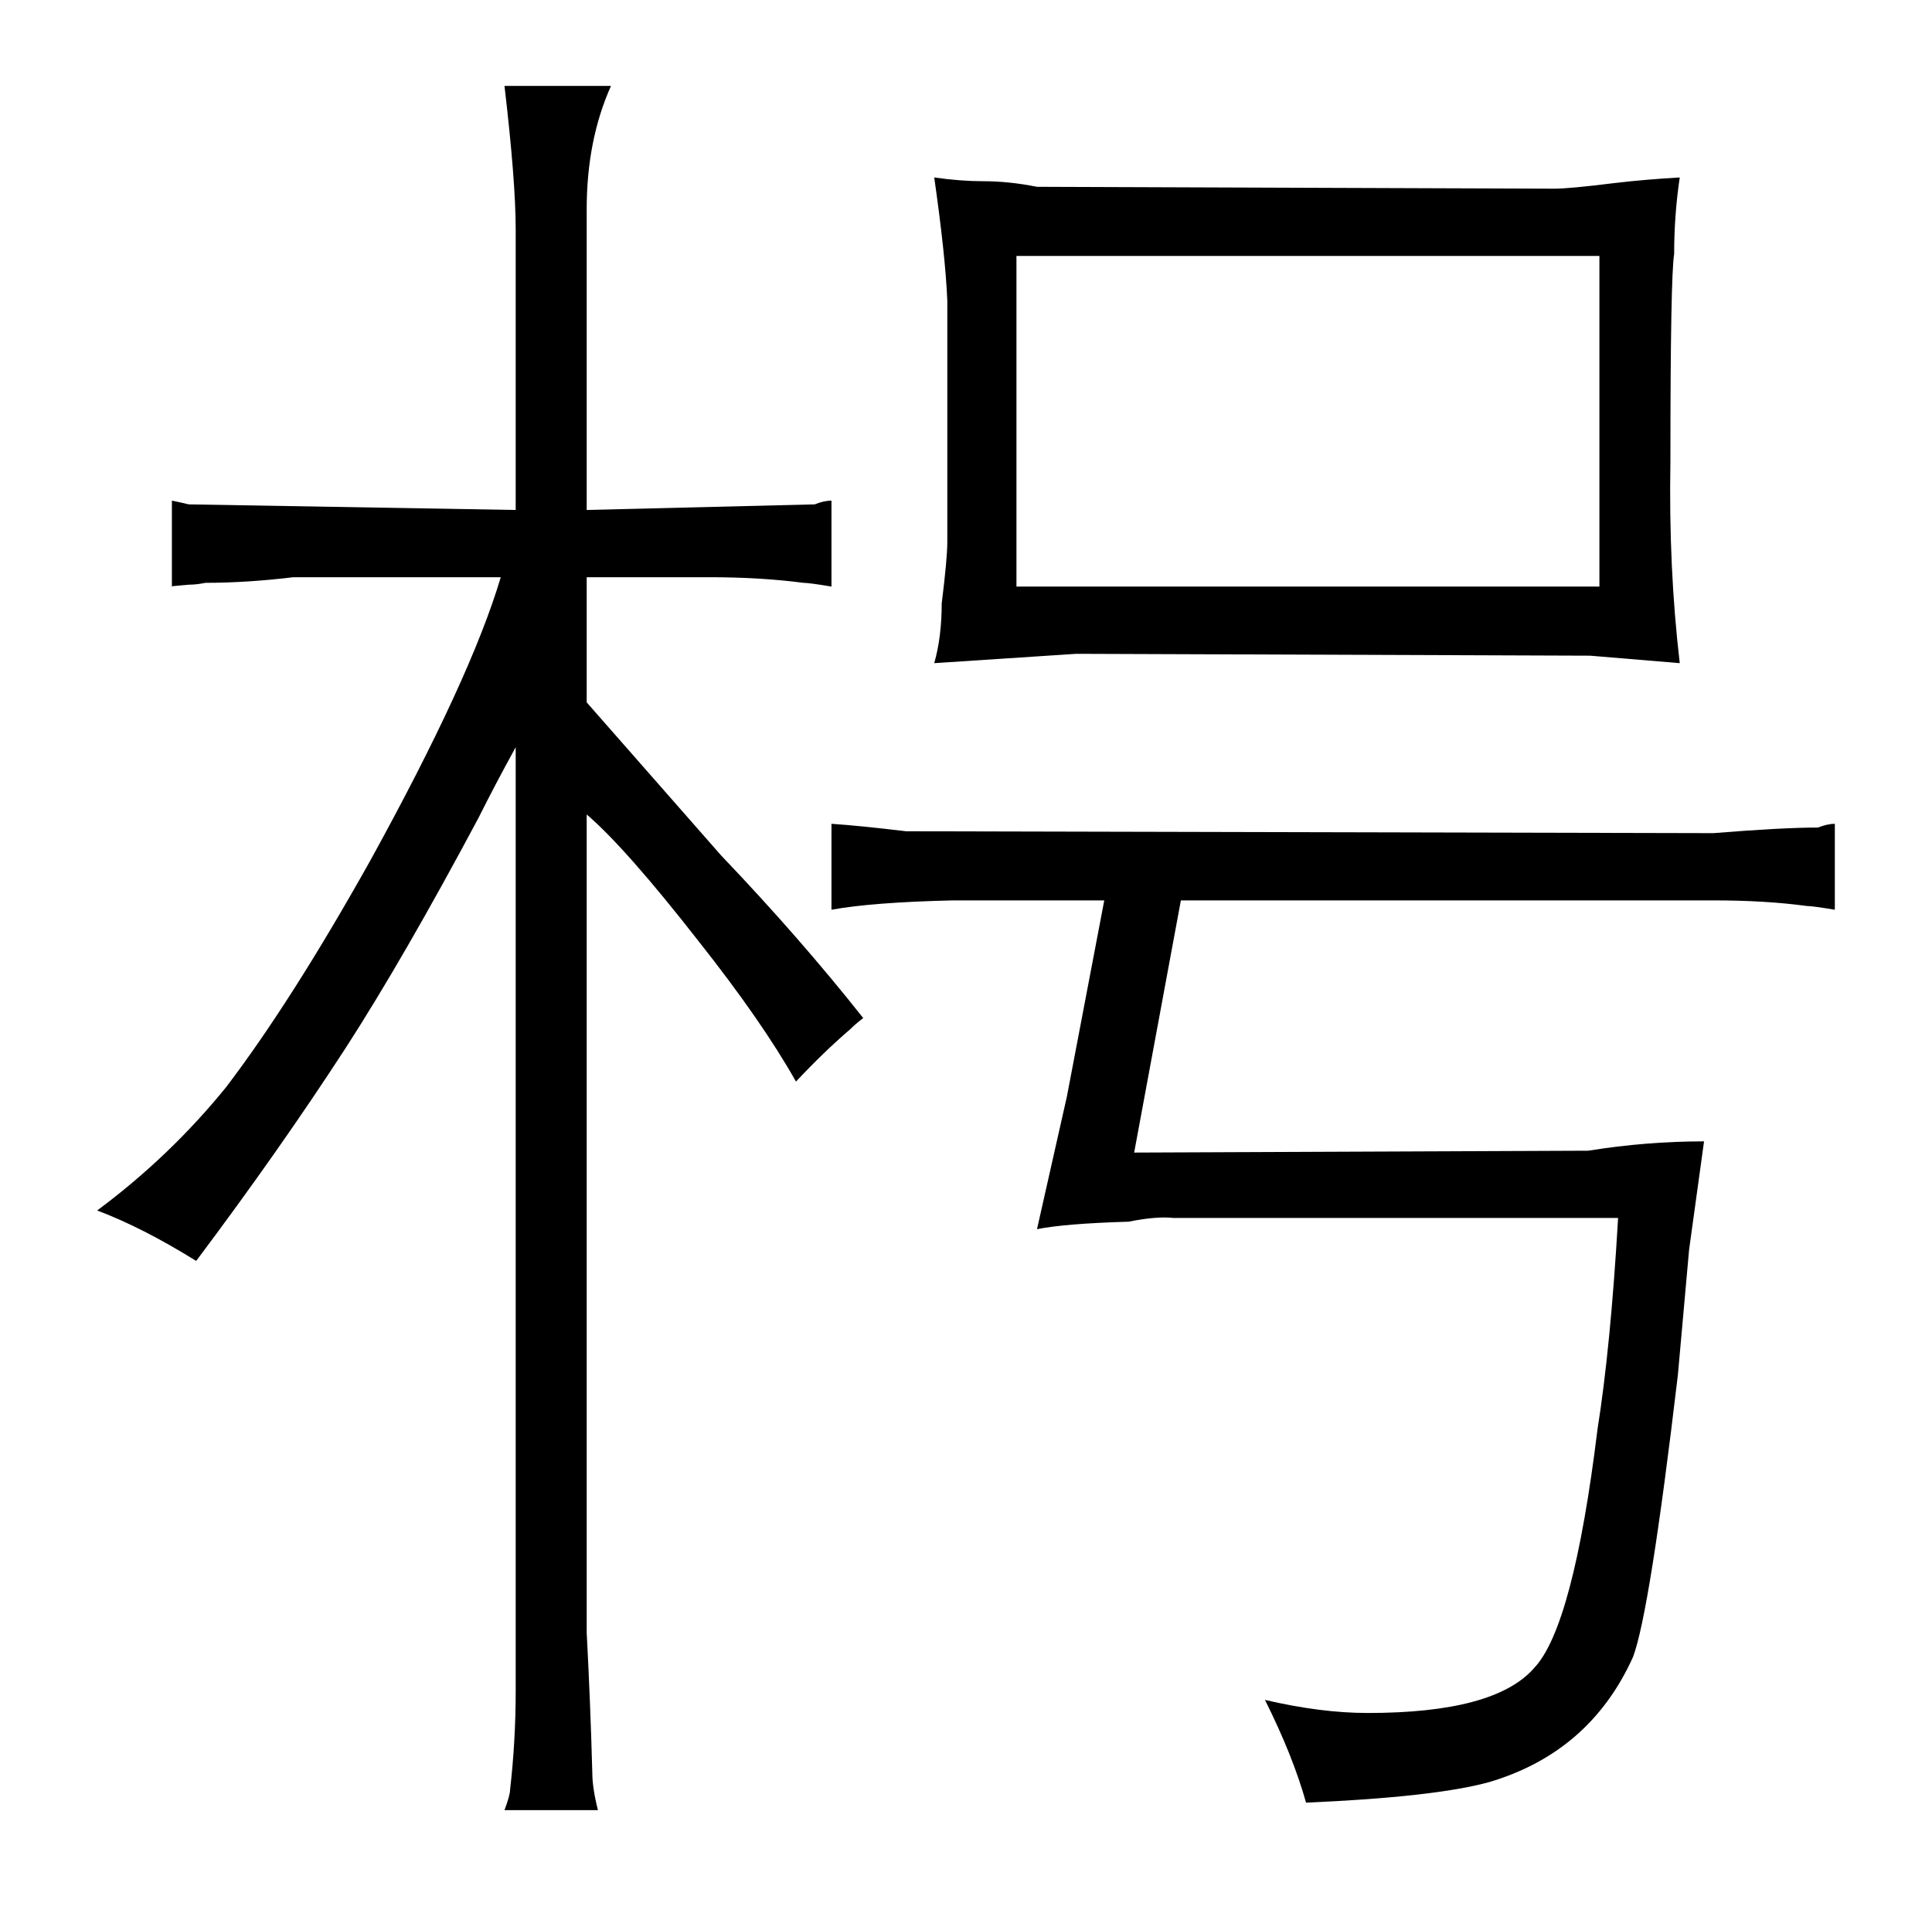 <?xml version="1.0" standalone="no"?>
<!DOCTYPE svg PUBLIC "-//W3C//DTD SVG 1.1//EN" "http://www.w3.org/Graphics/SVG/1.1/DTD/svg11.dtd" >
<svg xmlns="http://www.w3.org/2000/svg" xmlns:xlink="http://www.w3.org/1999/xlink" version="1.1" viewBox="-10 0 1034 1024">
  <g transform="matrix(1 0 0 -1 0 820)">
   <path fill="currentColor"
d="M622 338h285q28 0 50 -3q3 0 15 -2v46q-4 0 -9 -2q-19 0 -56 -3l-432 1q-25 3 -40 4v-46q22 4 65 5h81l-20 -105l-16 -71q15 3 49 4q15 3 24 2h238q-4 -69 -11 -113q-13 -106 -34 -128q-21 -24 -89 -24q-25 0 -55 7q15 -30 22 -55q69 3 98 11q54 16 77 67q9 24 24 151
l6 67l8 58q-31 0 -62 -5l-243 -1zM497 530q0 -9 -3 -33q0 -18 -4 -32q60 4 76 5l275 -1l48 -4q-6 51 -5 108q0 99 2 111q0 21 3 41q-18 -1 -35 -3q-24 -3 -32 -3l-277 1q-15 3 -29 3q-12 0 -26 2q6 -42 7 -66v-129zM534 506v177h312v-177h-312zM266 -85q0 -27 -3 -53
q0 -3 -3 -11h50q-3 12 -3 20q-1 37 -3 75v438q21 -18 60 -68q34 -43 52 -75q15 16 29 28q3 3 7 6q-34 43 -76 87l-72 82v67h66q27 0 50 -3q3 0 15 -2v46q-4 0 -9 -2l-122 -3v161q0 37 13 66h-57q6 -51 6 -77v-150l-175 3q-4 1 -9 2v-46q-3 0 9 1q4 0 9 1q22 0 47 3h111
q-16 -54 -70 -152q-42 -75 -77 -121q-30 -37 -69 -66q24 -9 53 -27q45 60 80 114q31 48 71 123q9 18 20 38v-505z" />
  </g>

</svg>
